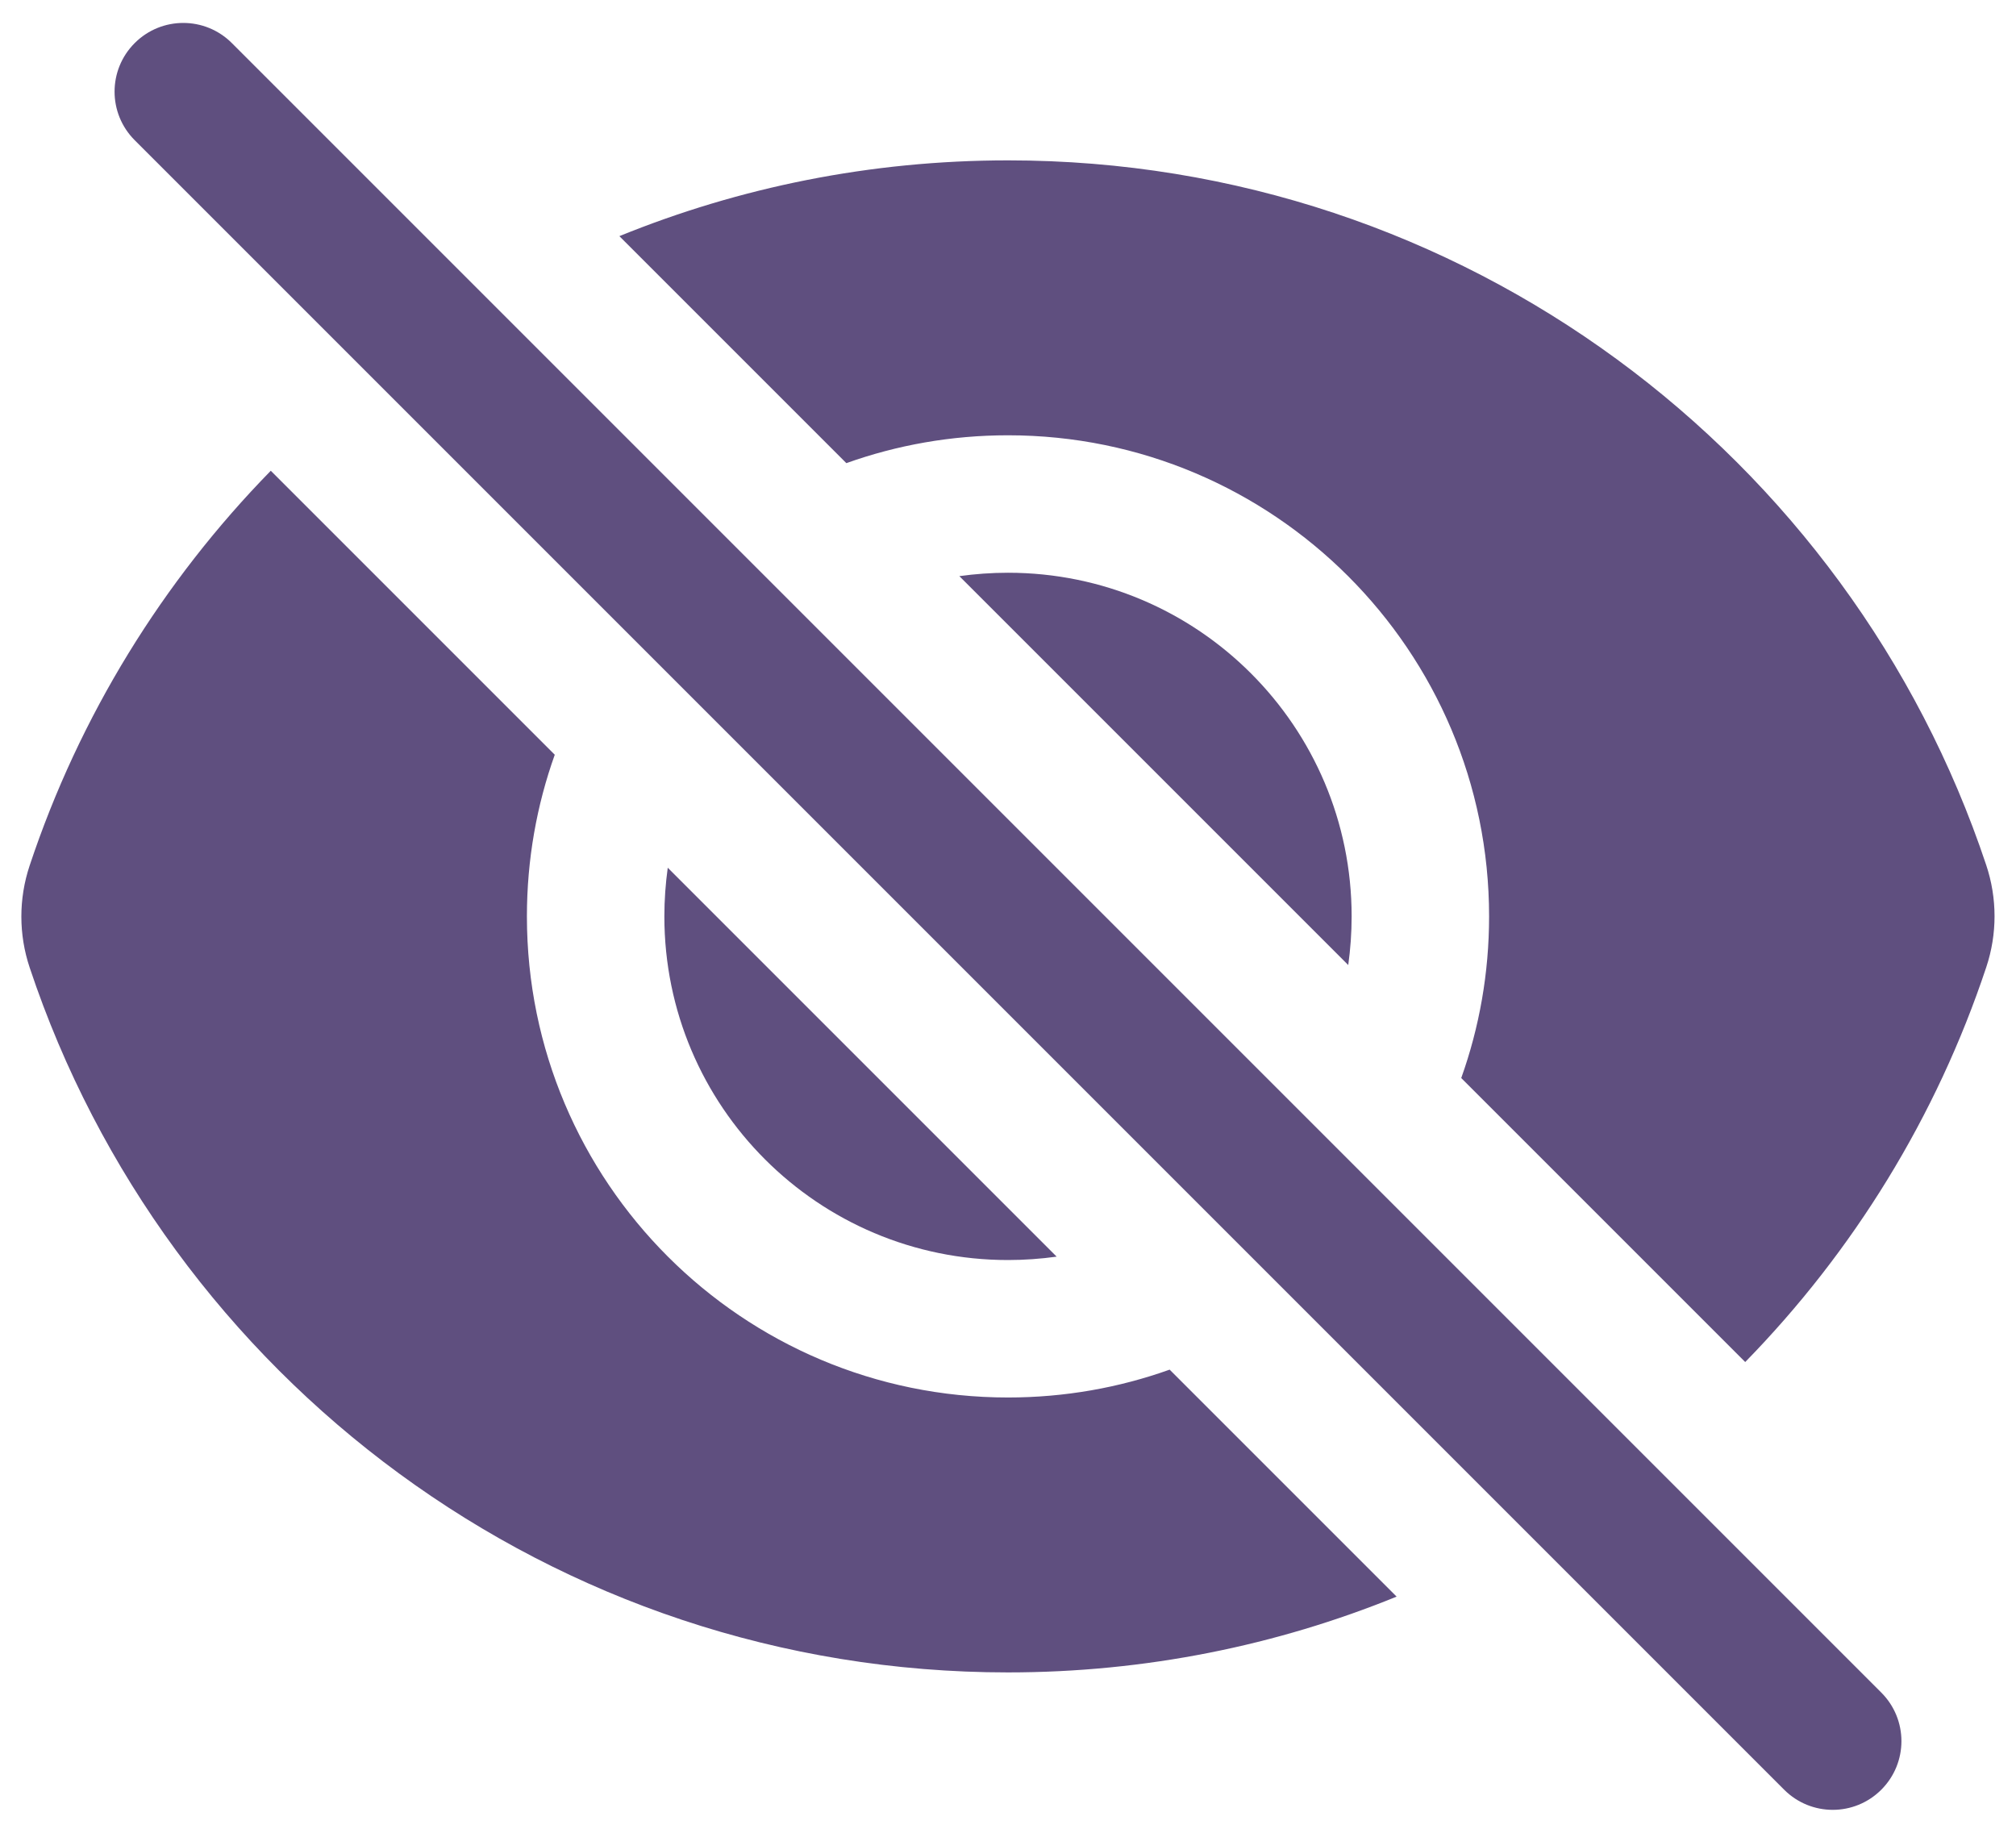 <svg width="22" height="20" viewBox="0 0 22 20" fill="none" xmlns="http://www.w3.org/2000/svg">
<path d="M2.53 0.47C2.237 0.177 1.763 0.177 1.47 0.47C1.177 0.763 1.177 1.237 1.47 1.53L19.47 19.53C19.763 19.823 20.237 19.823 20.53 19.53C20.823 19.237 20.823 18.763 20.53 18.47L2.53 0.47Z" fill="#5F4F7F"/>
<path d="M21.676 10.553C21.132 12.189 20.223 13.658 19.045 14.863L15.946 11.764C16.143 11.213 16.25 10.619 16.25 10C16.25 7.101 13.899 4.75 11 4.75C10.381 4.75 9.787 4.857 9.236 5.054L6.759 2.577C8.068 2.044 9.5 1.75 11.001 1.75C15.971 1.75 20.186 4.973 21.675 9.44C21.796 9.802 21.796 10.192 21.676 10.553Z" fill="#5F4F7F"/>
<path d="M14.75 10C14.75 10.18 14.737 10.357 14.713 10.531L10.469 6.287C10.643 6.263 10.82 6.25 11 6.25C13.071 6.25 14.75 7.929 14.75 10Z" fill="#5F4F7F"/>
<path d="M11.531 13.713L7.287 9.469C7.263 9.643 7.25 9.82 7.25 10C7.25 12.071 8.929 13.75 11 13.75C11.18 13.75 11.357 13.737 11.531 13.713Z" fill="#5F4F7F"/>
<path d="M5.75 10C5.75 9.381 5.857 8.787 6.054 8.236L2.955 5.137C1.777 6.342 0.867 7.811 0.323 9.447C0.203 9.808 0.203 10.198 0.324 10.559C1.813 15.027 6.028 18.25 10.999 18.25C12.5 18.25 13.932 17.956 15.241 17.423L12.764 14.946C12.213 15.143 11.619 15.25 11 15.25C8.101 15.25 5.75 12.899 5.75 10Z" fill="#5F4F7F"/>
</svg>
